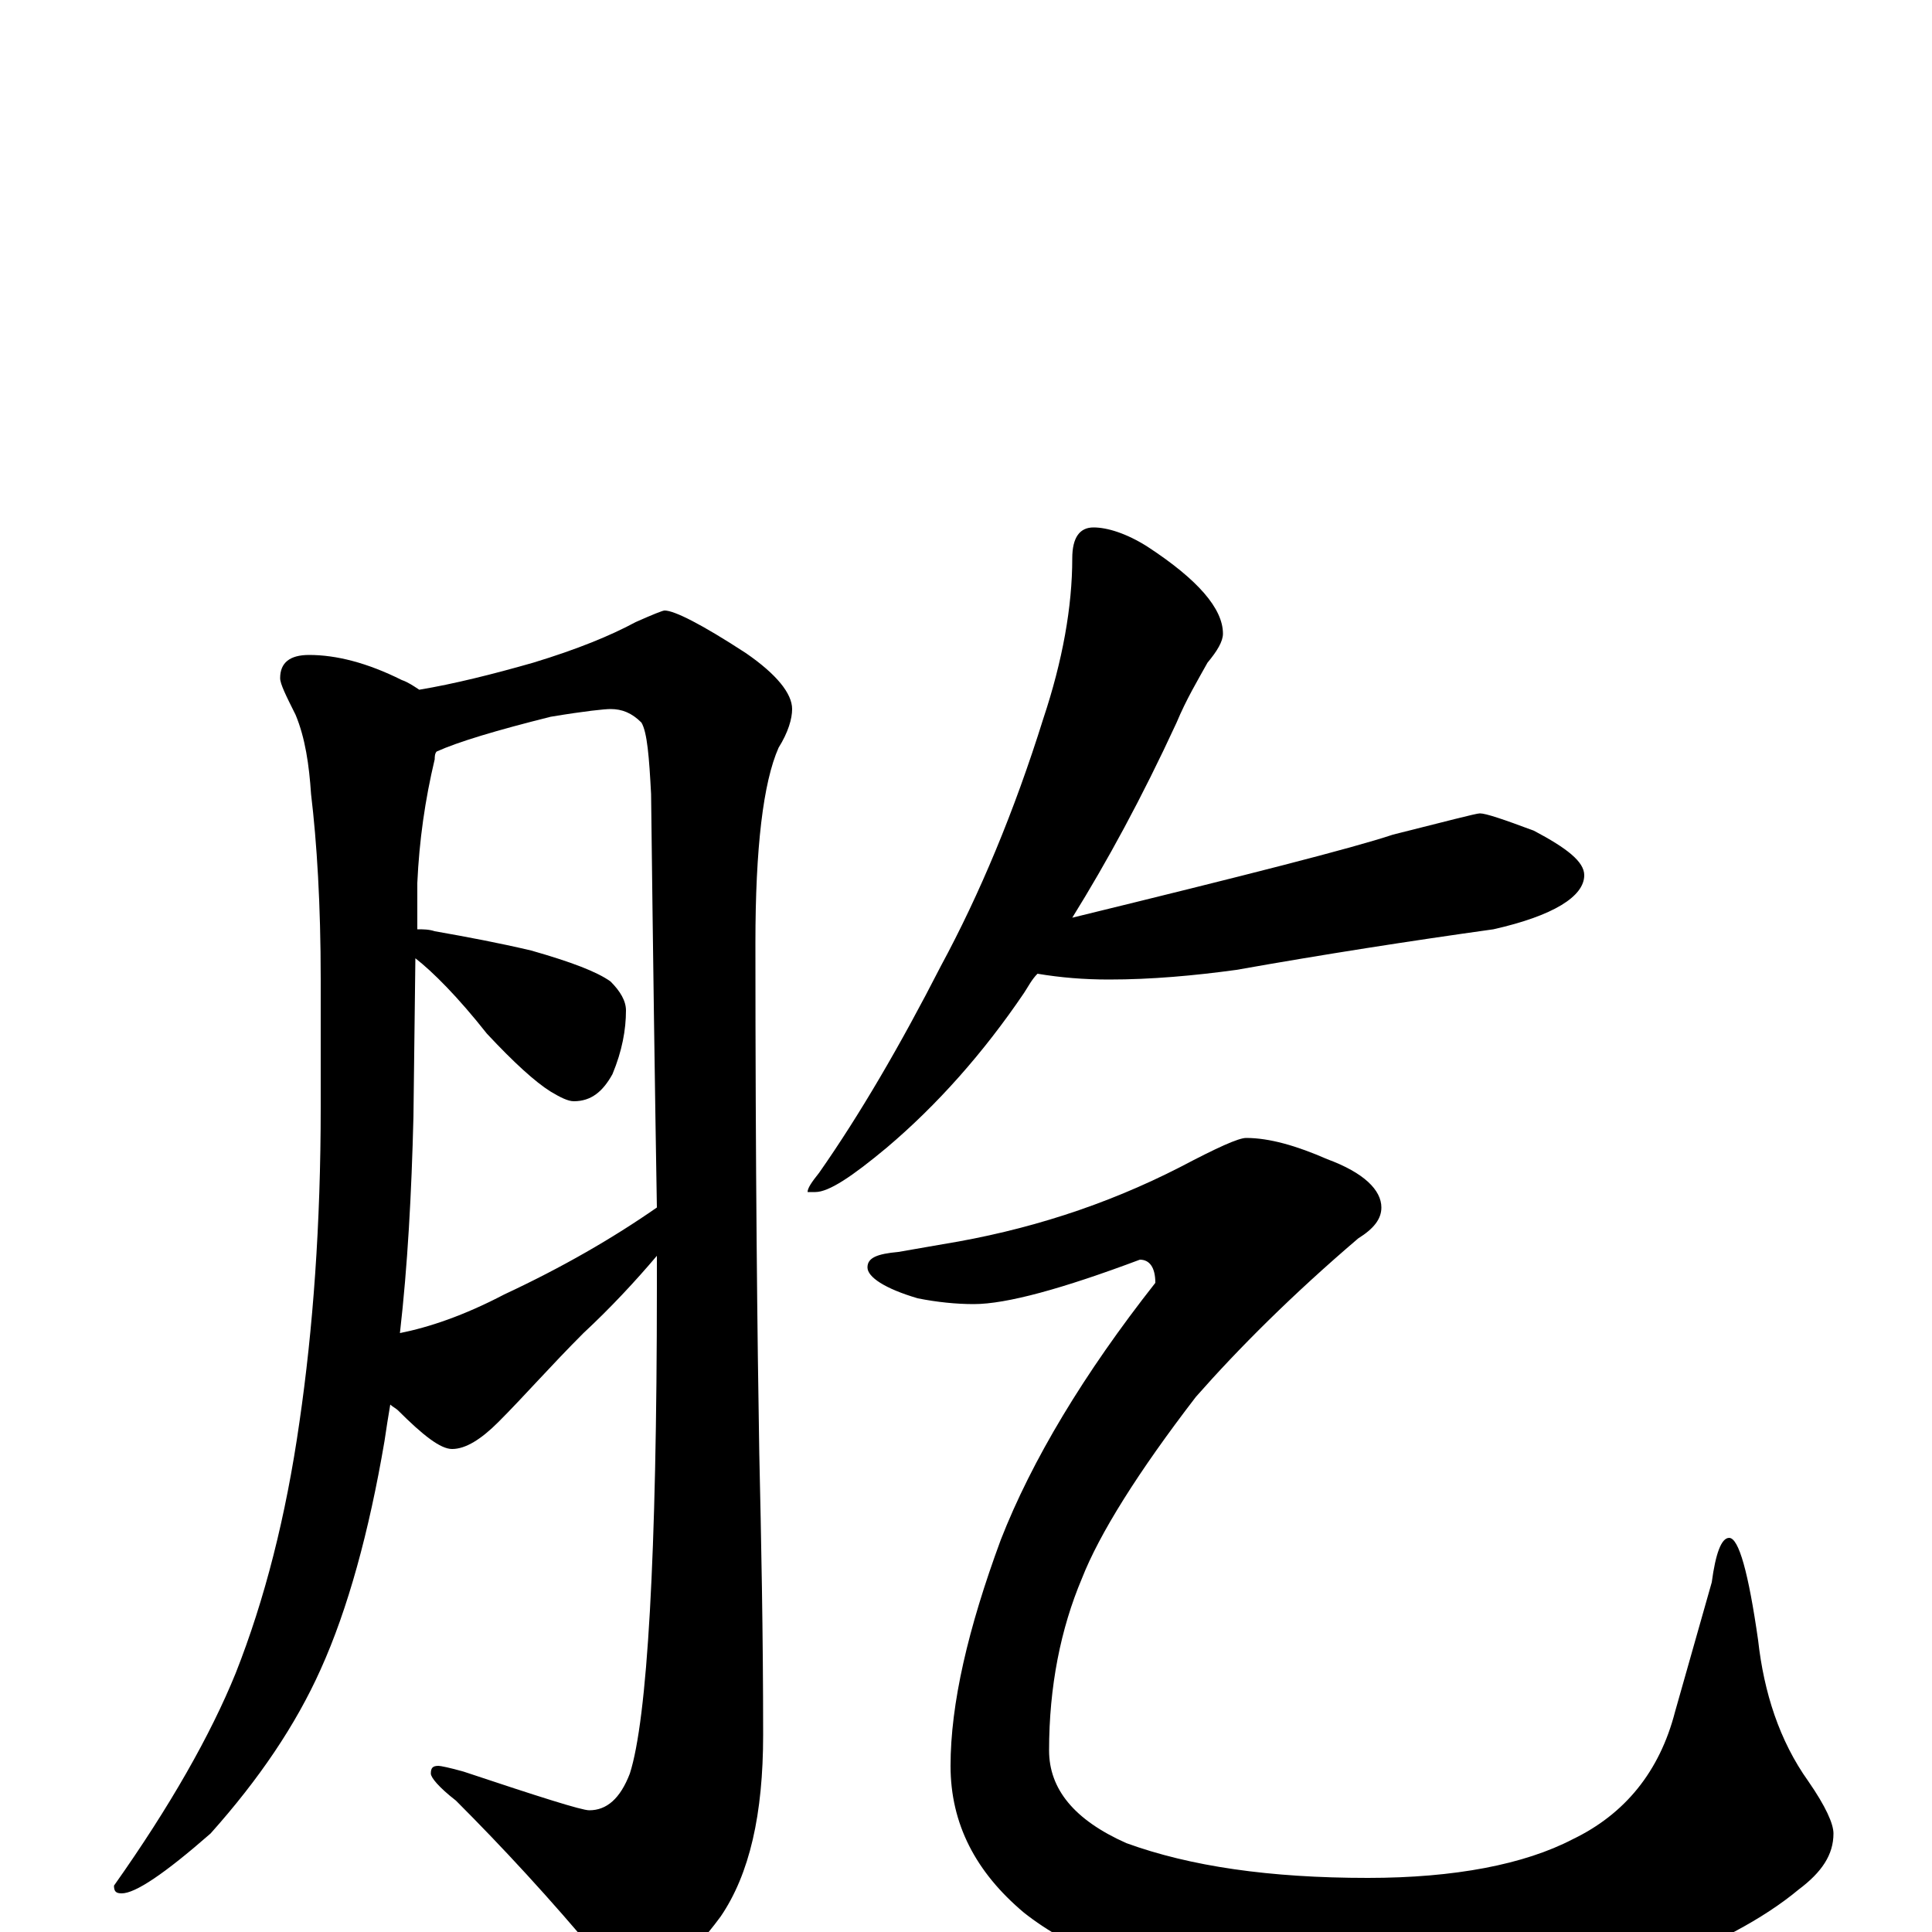 <?xml version="1.0" encoding="utf-8" ?>
<!DOCTYPE svg PUBLIC "-//W3C//DTD SVG 1.1//EN" "http://www.w3.org/Graphics/SVG/1.1/DTD/svg11.dtd">
<svg version="1.1" id="Layer_1" xmlns="http://www.w3.org/2000/svg" xmlns:xlink="http://www.w3.org/1999/xlink" x="0px" y="145px" width="1000px" height="1000px" viewBox="0 0 1000 1000" enable-background="new 0 0 1000 1000" xml:space="preserve">
<g id="Layer_1">
<path id="glyph" transform="matrix(1 0 0 -1 0 1000)" d="M160,661C174,661 190,657 208,648C211,647 214,645 217,643C235,646 255,651 276,657C299,664 316,671 329,678C338,682 343,684 344,684C349,684 363,677 386,662C402,651 410,641 410,633C410,628 408,621 403,613C395,595 391,561 391,512C391,395 392,307 393,248C394,203 395,155 395,102C395,61 388,30 373,8C356,-15 341,-27 328,-27C323,-27 317,-22 310,-13C285,17 260,44 236,68C227,75 223,80 223,82C223,85 224,86 227,86C228,86 233,85 240,83C279,70 301,63 305,63C314,63 321,69 326,82C335,110 340,194 340,334C340,339 340,345 340,350C329,337 316,323 302,310C285,293 271,277 258,264C249,255 241,250 234,250C228,250 219,257 206,270C205,271 203,272 202,273C201,267 200,261 199,254C191,207 180,167 166,136C153,107 134,79 109,51C85,30 70,20 63,20C60,20 59,21 59,24C88,65 109,102 122,134C137,172 148,215 155,264C162,312 166,366 166,427l0,66C166,532 164,564 161,589C160,604 158,618 153,630C148,640 145,646 145,649C145,657 150,661 160,661M207,310C222,313 240,319 261,330C291,344 317,359 340,375C339,434 338,505 337,589C336,608 335,621 332,626C327,631 322,633 316,633C313,633 303,632 285,629C257,622 237,616 226,611C225,610 225,608 225,607C220,586 217,565 216,543l0,-24C219,519 222,519 225,518C242,515 258,512 275,508C296,502 309,497 316,492C321,487 324,482 324,477C324,467 322,456 317,444C312,435 306,430 297,430C294,430 290,432 285,435C277,440 266,450 252,465C237,484 224,497 215,504l-1,-82C213,382 211,345 207,310M566,727C573,727 583,724 594,717C620,700 633,685 633,672C633,668 630,663 625,657C620,648 614,638 609,626C591,587 573,554 555,525C645,547 700,561 721,568C749,575 764,579 766,579C769,579 778,576 794,570C811,561 820,554 820,547C820,536 804,526 773,519C730,513 685,506 640,498C618,495 596,493 574,493C561,493 549,494 537,496C534,493 532,489 530,486C509,455 485,428 459,406C441,391 429,383 422,383l-4,0C418,385 420,388 424,393C445,423 466,459 487,500C507,537 525,580 540,628C550,658 555,686 555,711C555,722 559,727 566,727M645,411C657,411 671,407 687,400C706,393 715,384 715,375C715,369 711,364 703,359C669,330 641,302 619,277C589,238 569,206 560,183C549,157 543,127 543,94C543,74 556,58 583,46C616,34 657,28 708,28C753,28 789,35 814,48C841,61 859,83 867,114l19,67C888,196 891,204 895,204C900,204 905,186 910,151C913,124 921,99 936,78C945,65 949,56 949,51C949,40 943,31 931,22C913,7 887,-7 854,-19C813,-32 770,-39 727,-39C698,-39 668,-36 635,-30C589,-23 554,-9 530,10C505,31 492,56 492,86C492,118 501,157 518,203C534,244 561,289 598,336C598,344 595,348 590,348C550,333 521,325 504,325C495,325 485,326 475,328C458,333 449,339 449,344C449,349 454,351 465,352l23,4C531,363 572,376 611,396C630,406 641,411 645,411z"/>
</g>
</svg>
